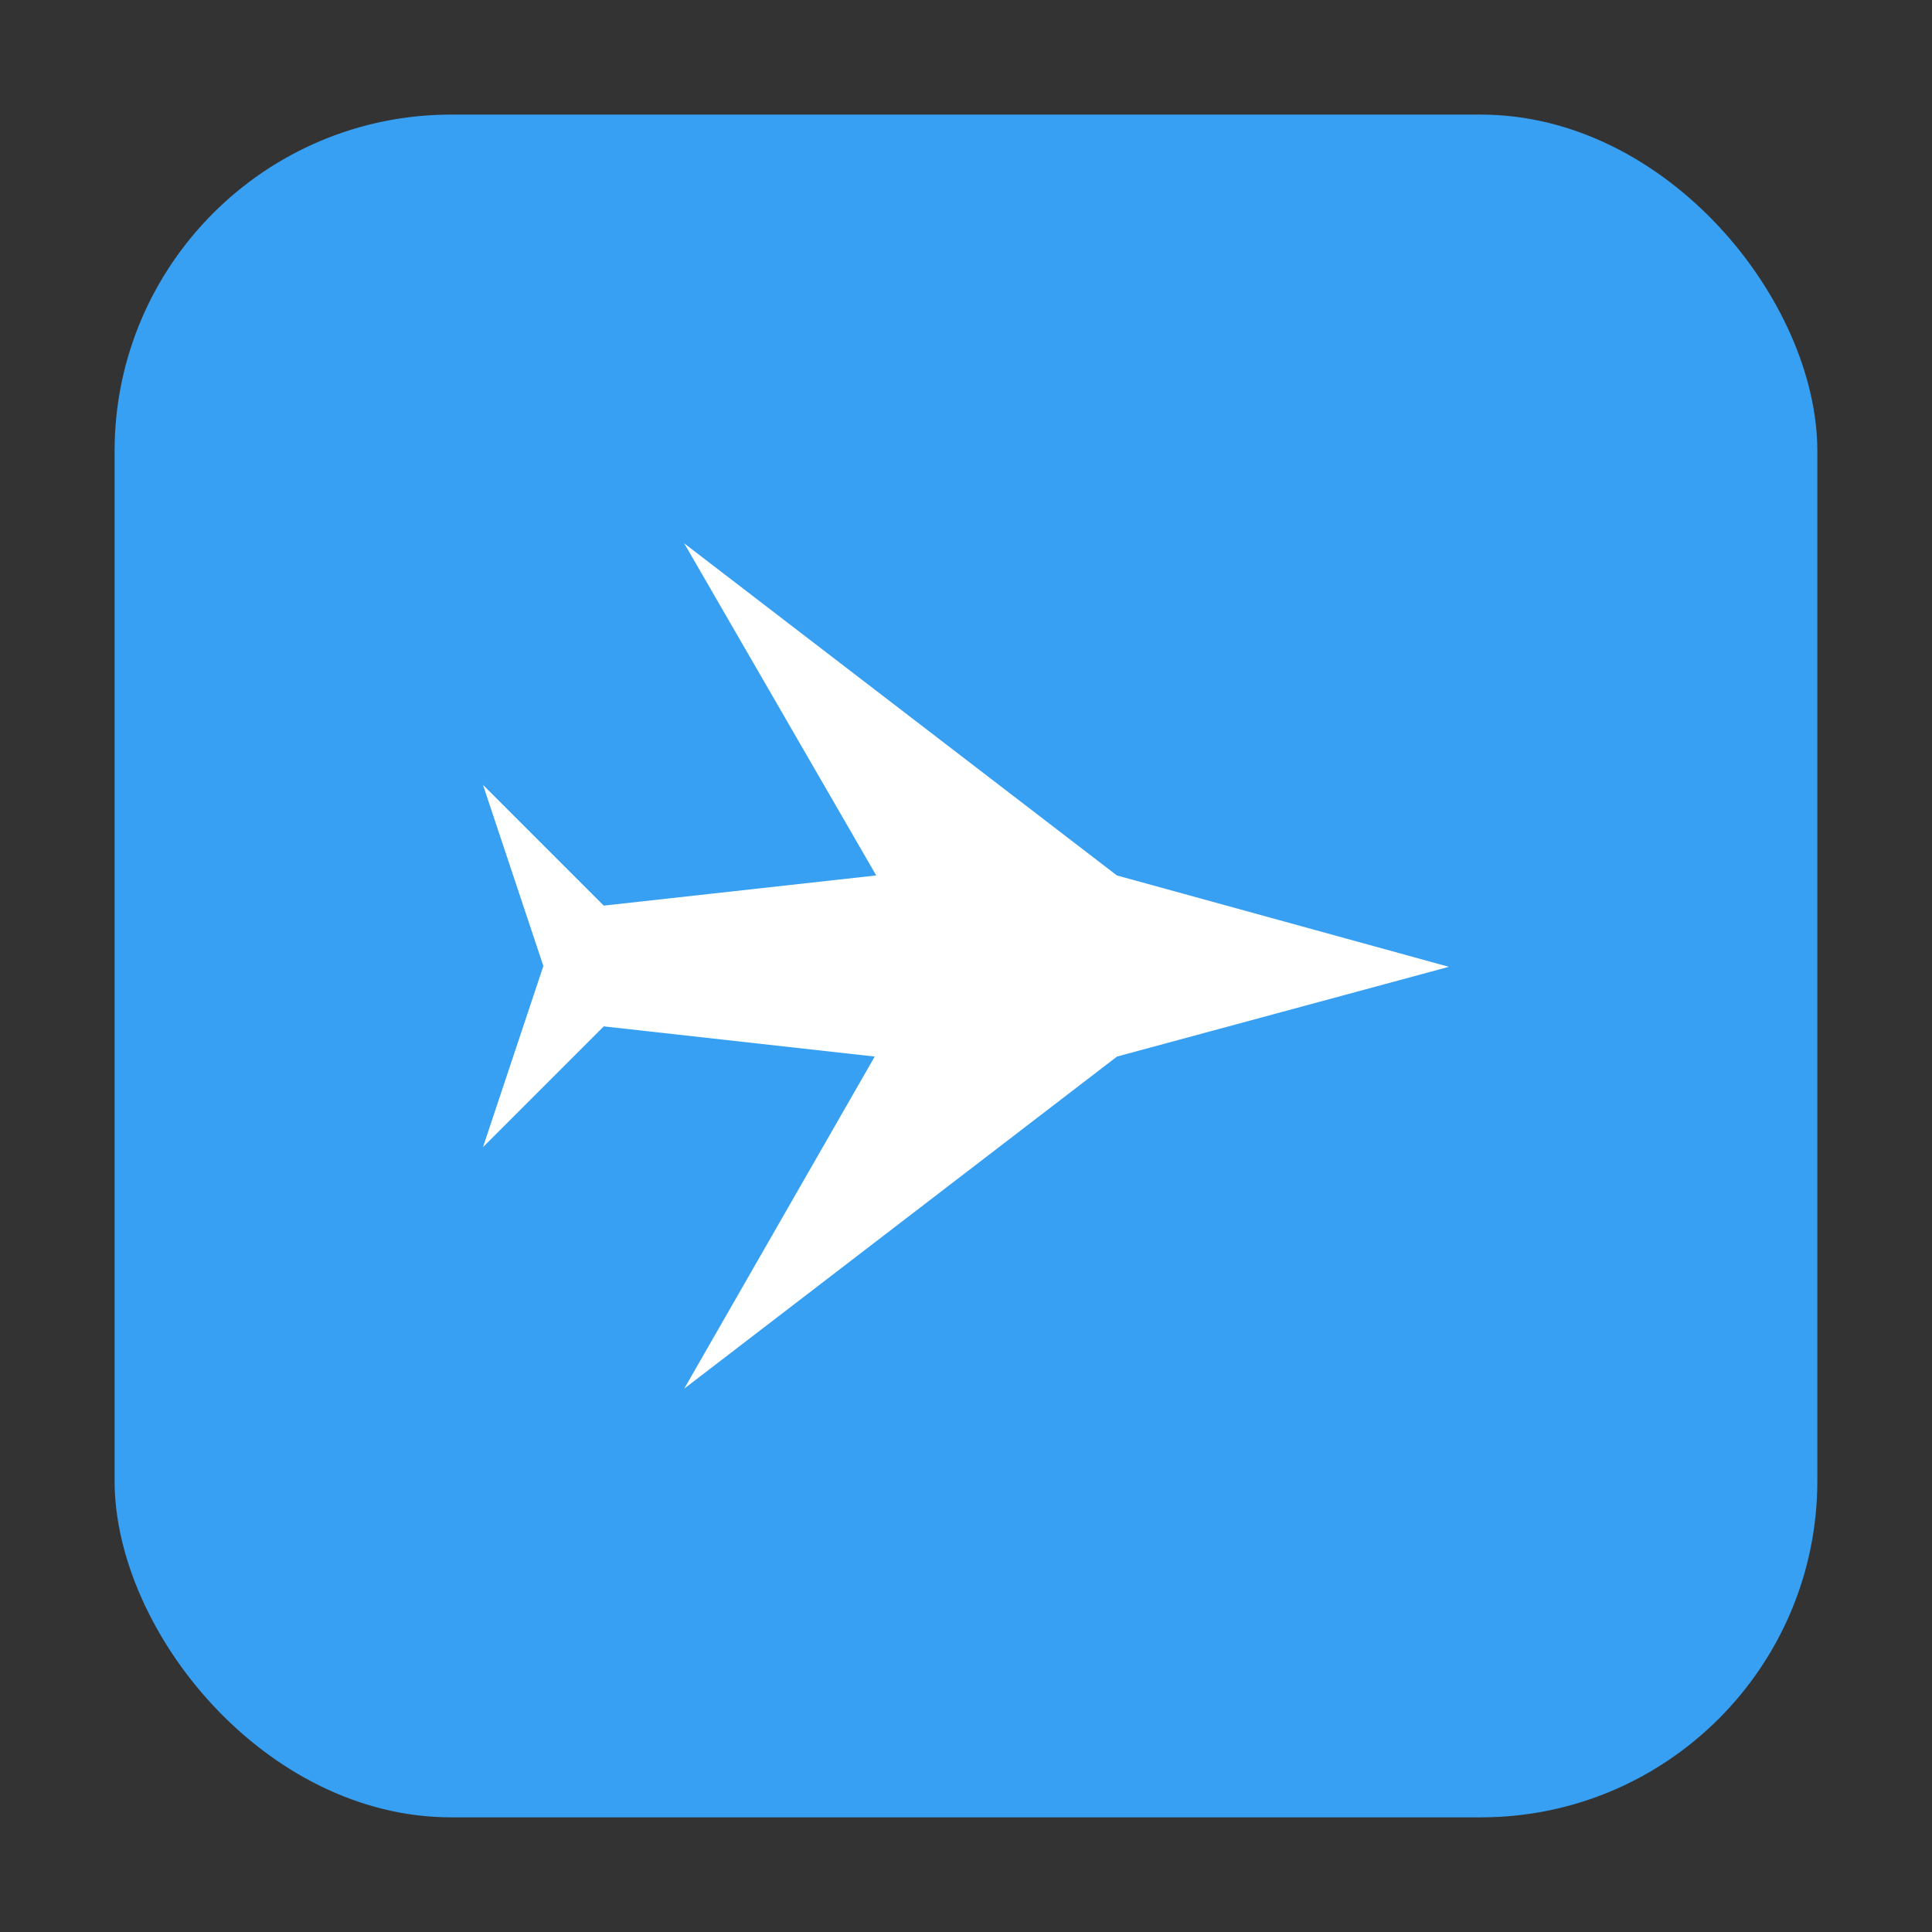 <svg xmlns="http://www.w3.org/2000/svg" height="32" width="32" version="1"><rect width="100%" height="100%" fill="#333333" stroke="none"/><rect width="28.203" height="28.203" x="1.898" y="1.898" ry="5.575" fill="#37a0f2" fill-rule="evenodd"/><path d="M24 16.013L18.501 17.5 11.333 23l3.155-5.5L10 17l-2 2 1-3-1-3 2 2 4.513-.5-3.18-5.5 7.166 5.5 5.5 1.514z" fill="#fff"/></svg>